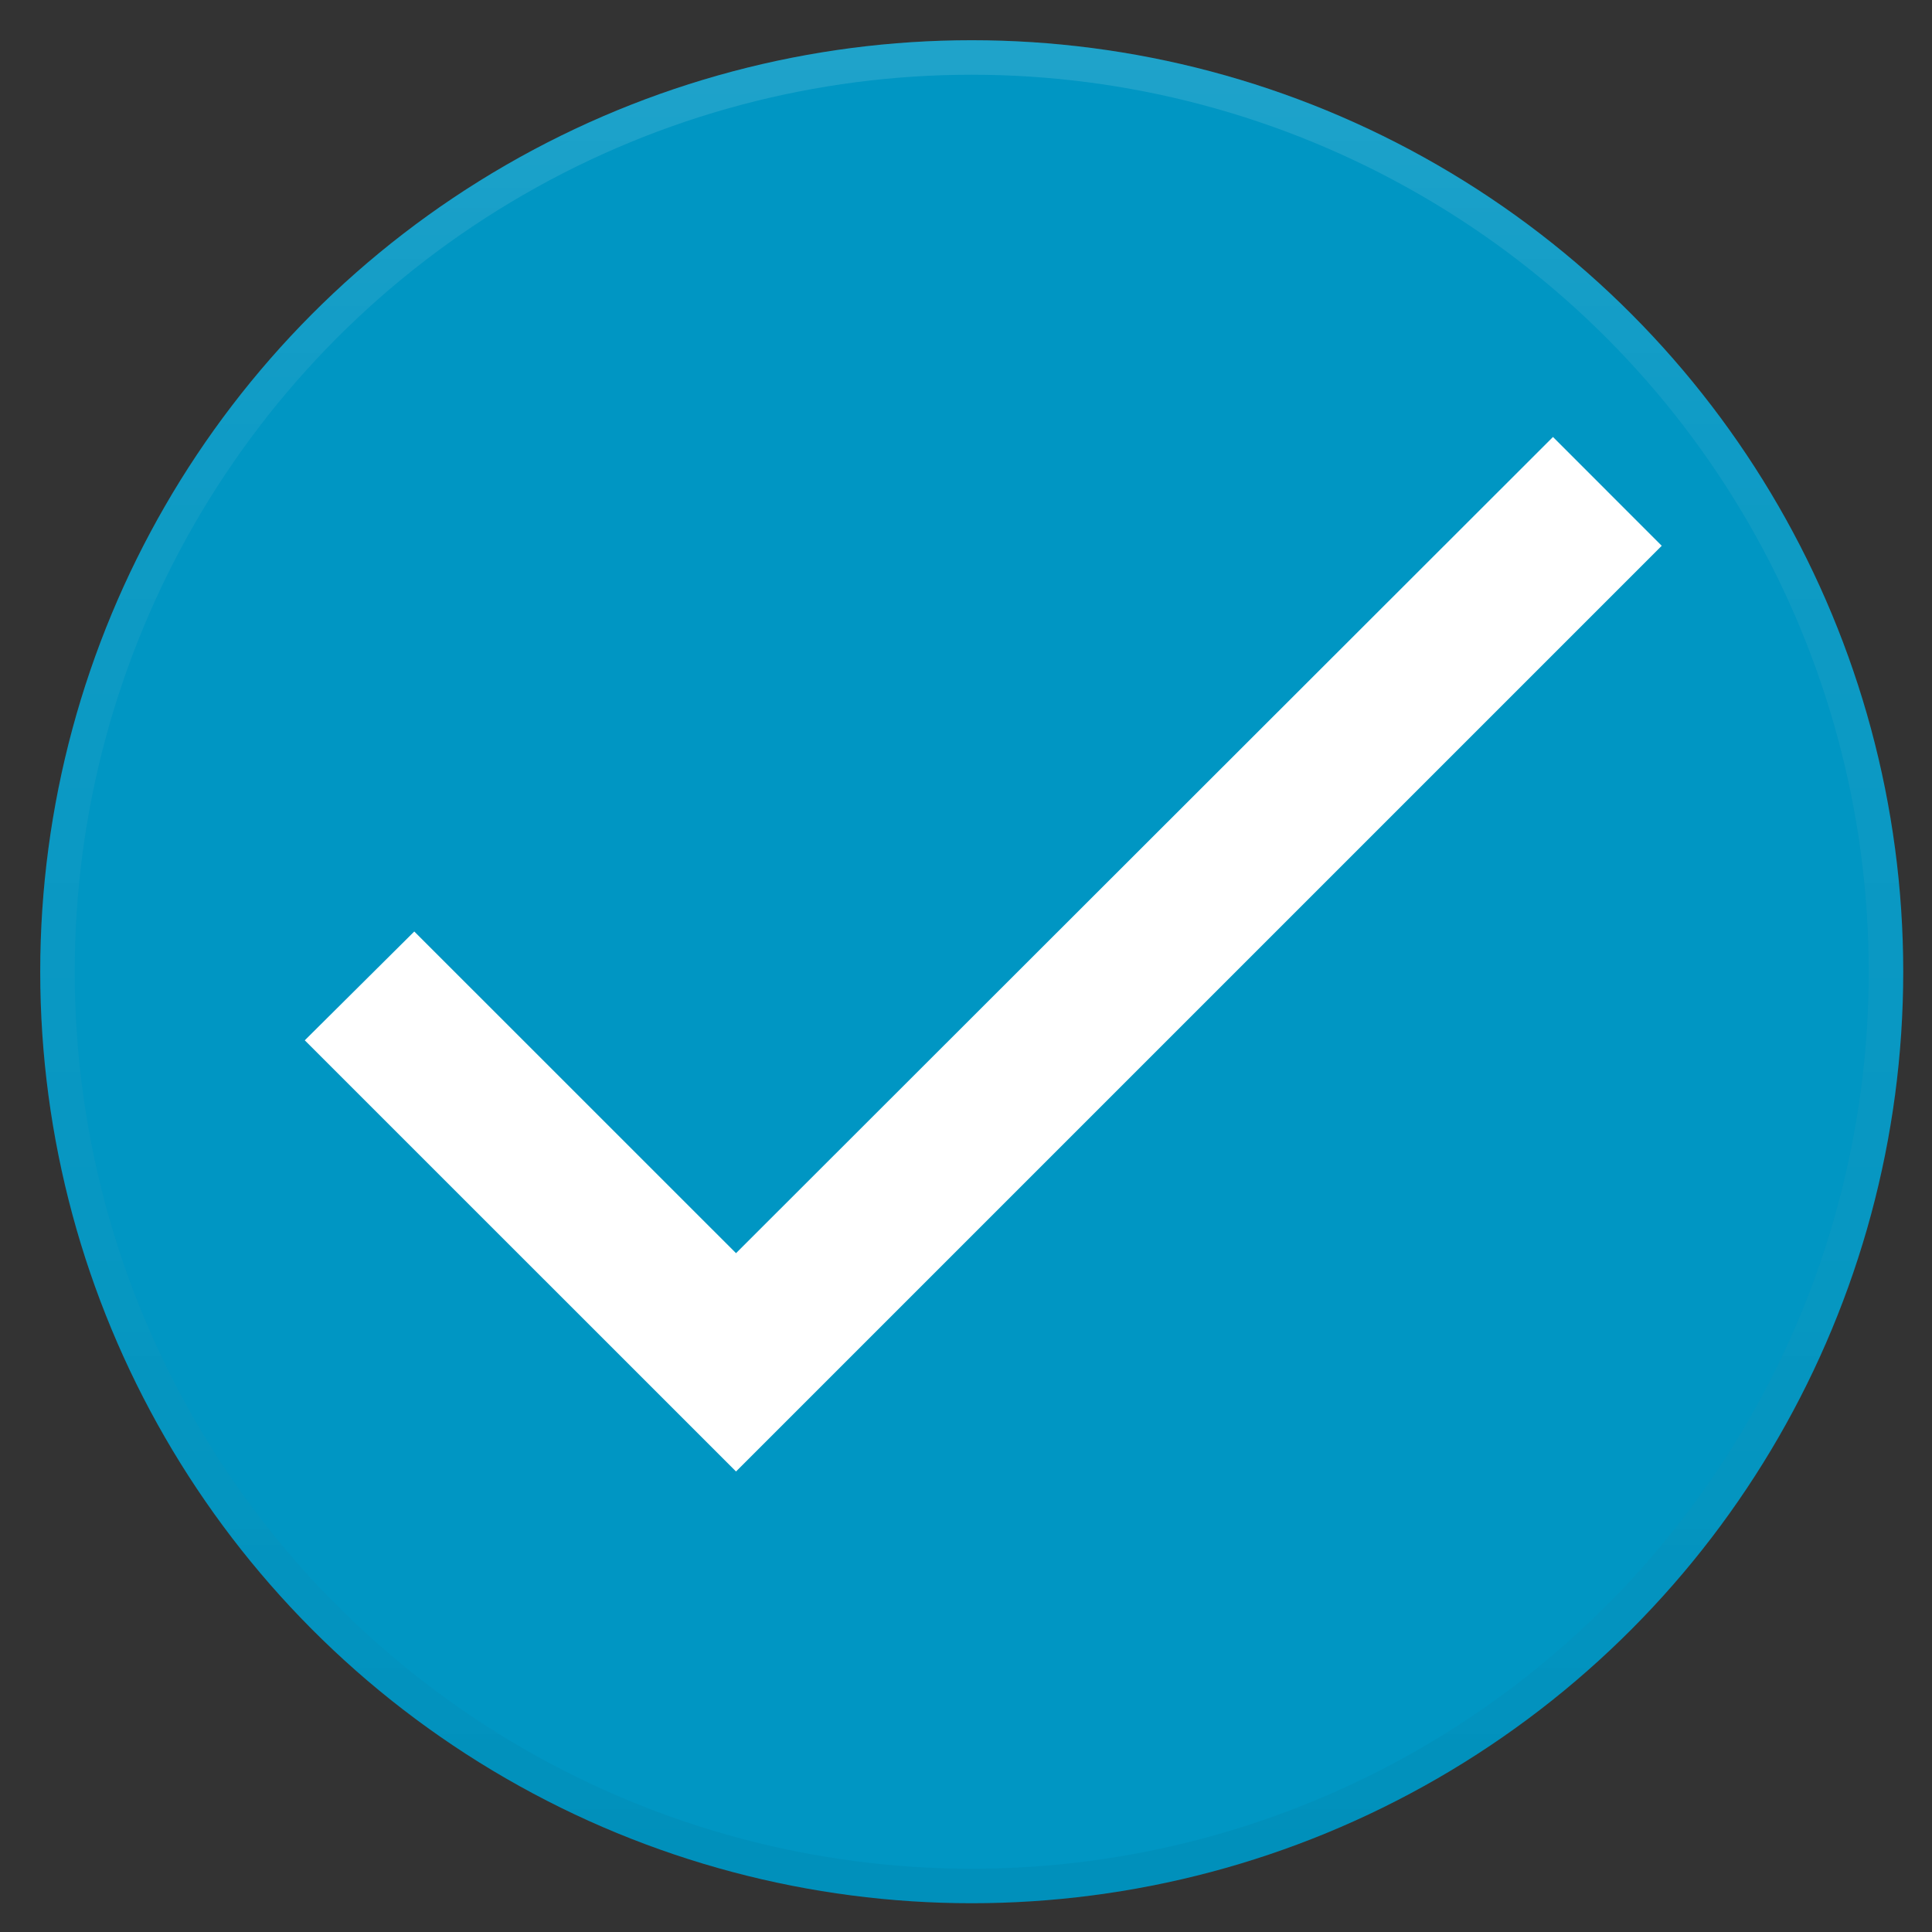 <?xml version="1.0" encoding="UTF-8"?>
<svg width="28px" height="28px" viewBox="0 0 28 28" version="1.1" xmlns="http://www.w3.org/2000/svg" xmlns:xlink="http://www.w3.org/1999/xlink">
    <rect x="0" y="0" width="28" height="28" fill="#333333" stroke="none"/>
    <!-- Generator: Sketch 47.1 (45422) - http://www.bohemiancoding.com/sketch -->
    <title>Icon yes Copy 7</title>
    <desc>Created with Sketch.</desc>
    <defs>
        <linearGradient x1="50%" y1="0%" x2="50%" y2="99.021%" id="linearGradient-1">
            <stop stop-color="#000000" stop-opacity="0" offset="0%"></stop>
            <stop stop-color="#000000" stop-opacity="0.02" offset="80%"></stop>
            <stop stop-color="#000000" stop-opacity="0.04" offset="100%"></stop>
        </linearGradient>
        <linearGradient x1="50%" y1="0%" x2="50%" y2="100%" id="linearGradient-2">
            <stop stop-color="#FFFFFF" stop-opacity="0.12" offset="0%"></stop>
            <stop stop-color="#FFFFFF" stop-opacity="0.06" offset="20%"></stop>
            <stop stop-color="#FFFFFF" stop-opacity="0" offset="100%"></stop>
        </linearGradient>
        <circle id="path-3" cx="23.083" cy="23.083" r="13.5"></circle>
    </defs>
    <g id="Page-1" stroke="none" stroke-width="1" fill="none" fill-rule="evenodd">
        <g id="icon-Set" transform="translate(-133, -252)">
            <g id="Icon-yes-Copy-7" transform="translate(124, 243)">
                <g id="ic_check-copy-2">
                    <g id="Icon-24px">
                        <polygon id="Shape" points="0 0 46 0 46 46 0 46"></polygon>
                        <g id="button-bg">
                            <use fill="#0096C3" fill-rule="evenodd" xlink:href="#path-3"></use>
                            <circle stroke="url(#linearGradient-1)" stroke-width="0.5" cx="23.083" cy="23.083" r="13.25"></circle>
                            <circle stroke="url(#linearGradient-2)" stroke-width="0.5" cx="23.083" cy="23.083" r="13.25"></circle>
                        </g>
                        <polygon id="Shape" fill="#FFFFFF" points="19.667 27.162 15.004 22.5 13.417 24.077 19.667 30.326 33.083 16.91 31.507 15.333"></polygon>
                    </g>
                </g>
            </g>
        </g>
    </g>
</svg>